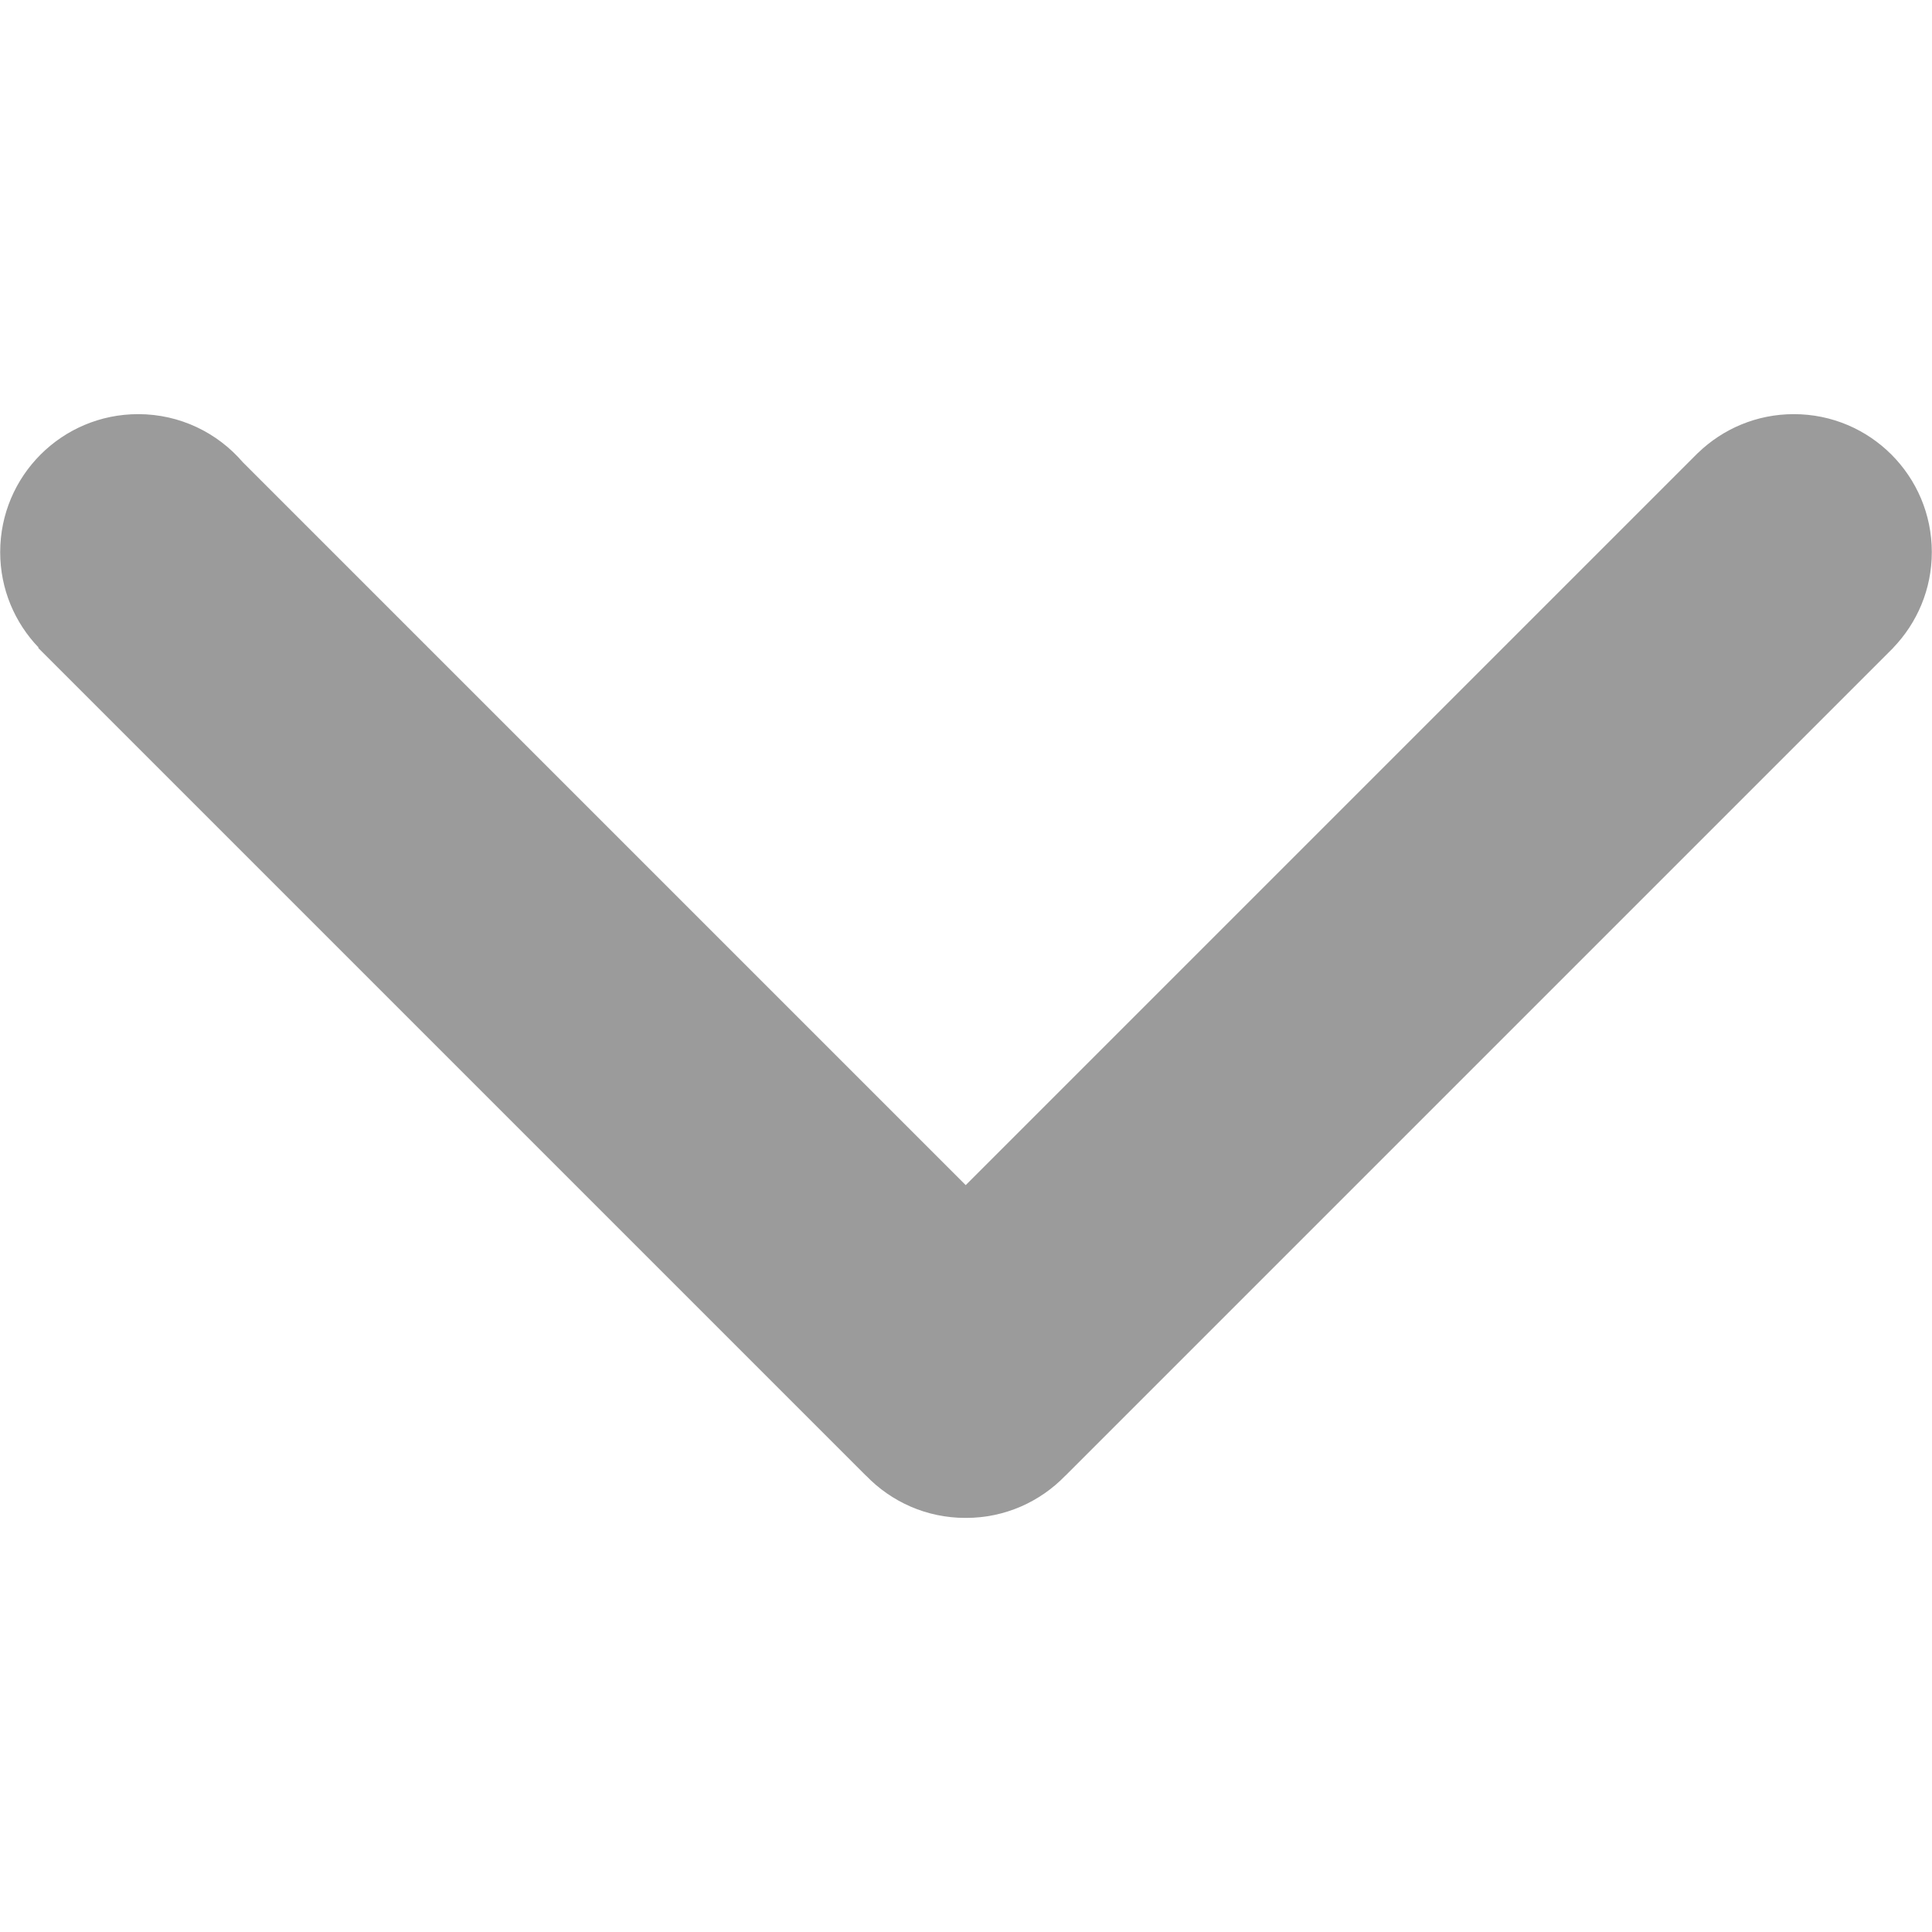 <?xml version="1.0" standalone="no"?><!DOCTYPE svg PUBLIC "-//W3C//DTD SVG 1.1//EN" "http://www.w3.org/Graphics/SVG/1.1/DTD/svg11.dtd"><svg t="1515748499350" class="icon" style="" viewBox="0 0 1024 1024" version="1.1" xmlns="http://www.w3.org/2000/svg" p-id="6628" xmlns:xlink="http://www.w3.org/1999/xlink"><defs><style type="text/css"></style></defs><path d="M128.704 245l383.138 383.138L900.001 239.979l0.024 0.024c13.163-12.7 31.03-20.5 50.75-20.5 40.391 0 73.127 32.737 73.127 73.127 0 19.72-7.825 37.587-20.5 50.75l0.024 0.024-438.763 438.763-0.024-0.024c-13.309 13.797-31.957 22.377-52.627 22.377-0.049 0-0.098 0-0.171 0-0.049 0-0.098 0-0.171 0-20.671 0-39.318-8.58-52.627-22.377l-0.024 0.024-438.763-438.763 0.195-0.195c-12.602-13.139-20.354-30.957-20.354-50.58 0-40.391 32.737-73.127 73.127-73.127C95.431 219.503 115.297 229.4 128.704 245z" p-id="6629" fill="#9b9b9b"></path></svg>